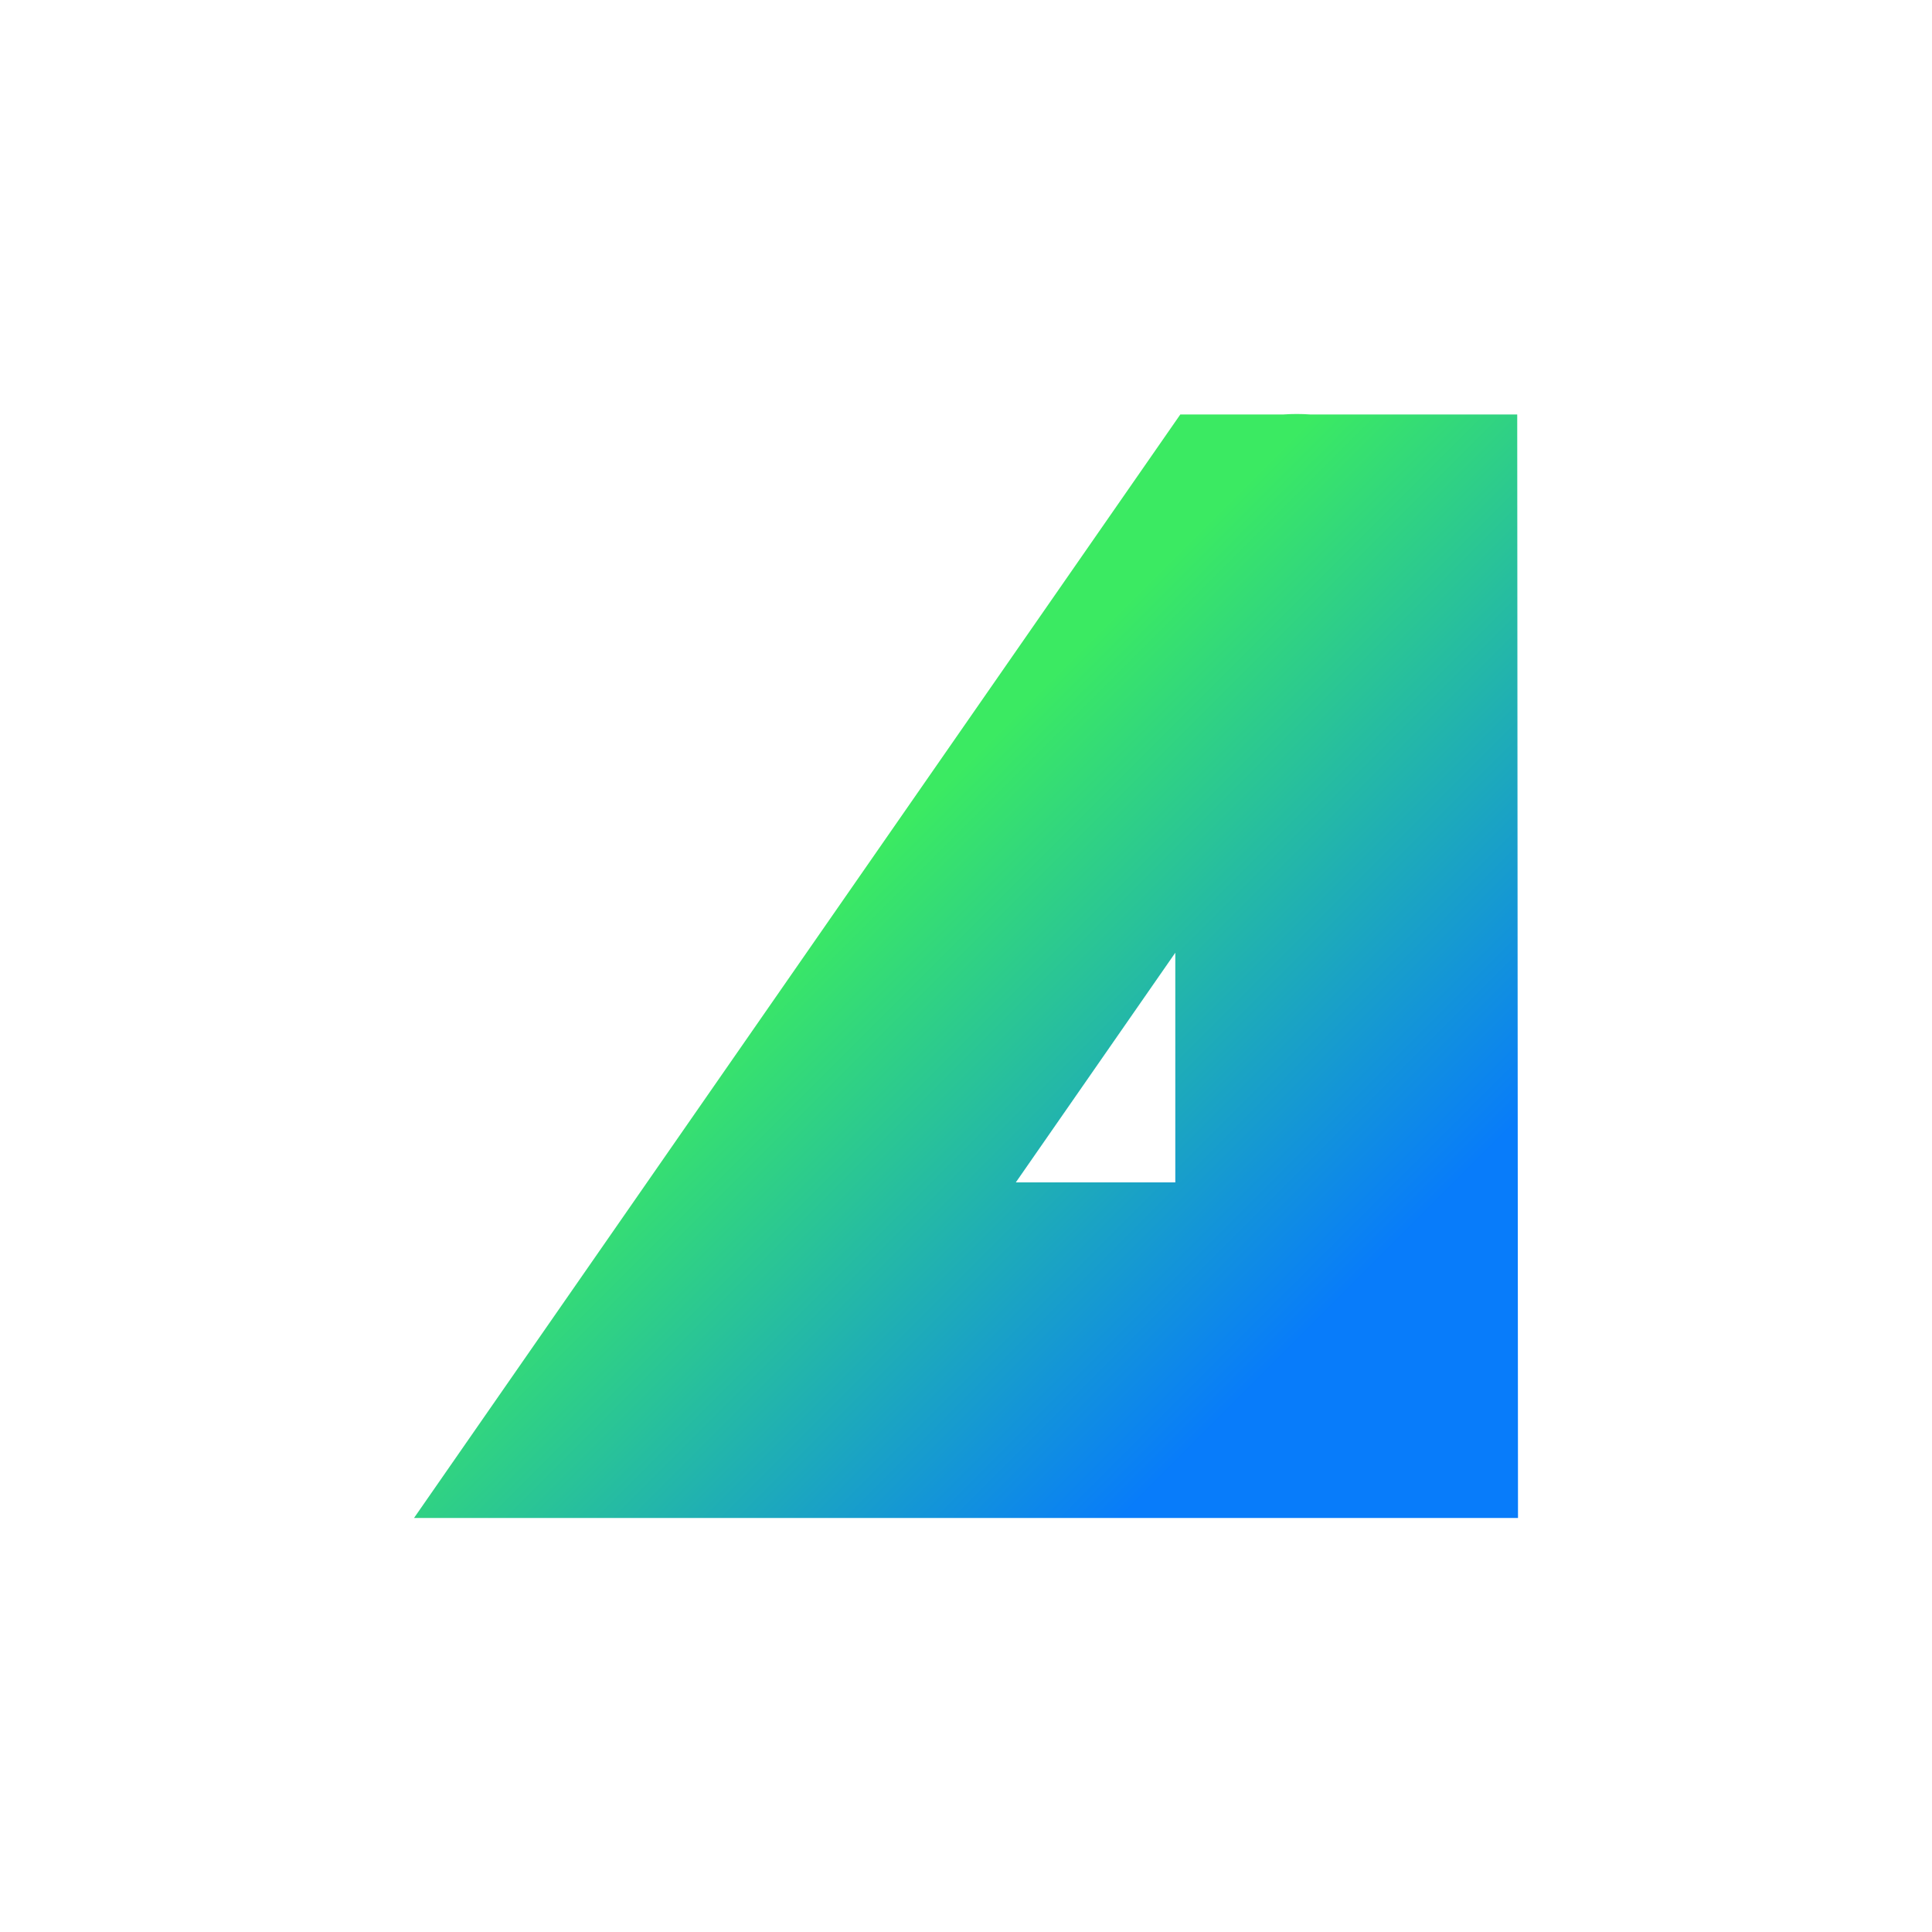 <svg xmlns="http://www.w3.org/2000/svg" xmlns:xlink="http://www.w3.org/1999/xlink" width="105" height="105" viewBox="0 0 105 105"><defs><linearGradient id="linear-gradient" x1="37.257" x2="83.024" y1="37.291" y2="83.058" gradientUnits="userSpaceOnUse"><stop offset=".212" stop-color="#3bea62"/><stop offset=".753" stop-color="#087cfa"/></linearGradient></defs><g id="Layer_1" data-name="Layer 1"><rect width="105" height="105" fill="none" stroke-width="0"/></g><g id="Layer_3" data-name="Layer 3"><path fill="url(#linear-gradient)" stroke-width="0" d="m82.5,82.5H22.5l41.647-59.974h5.59c.492-.035.987-.035,1.479,0h11.242l.042,59.974Zm-18.625-30.721l-8.668,12.482h8.668v-12.482Z"/></g></svg>